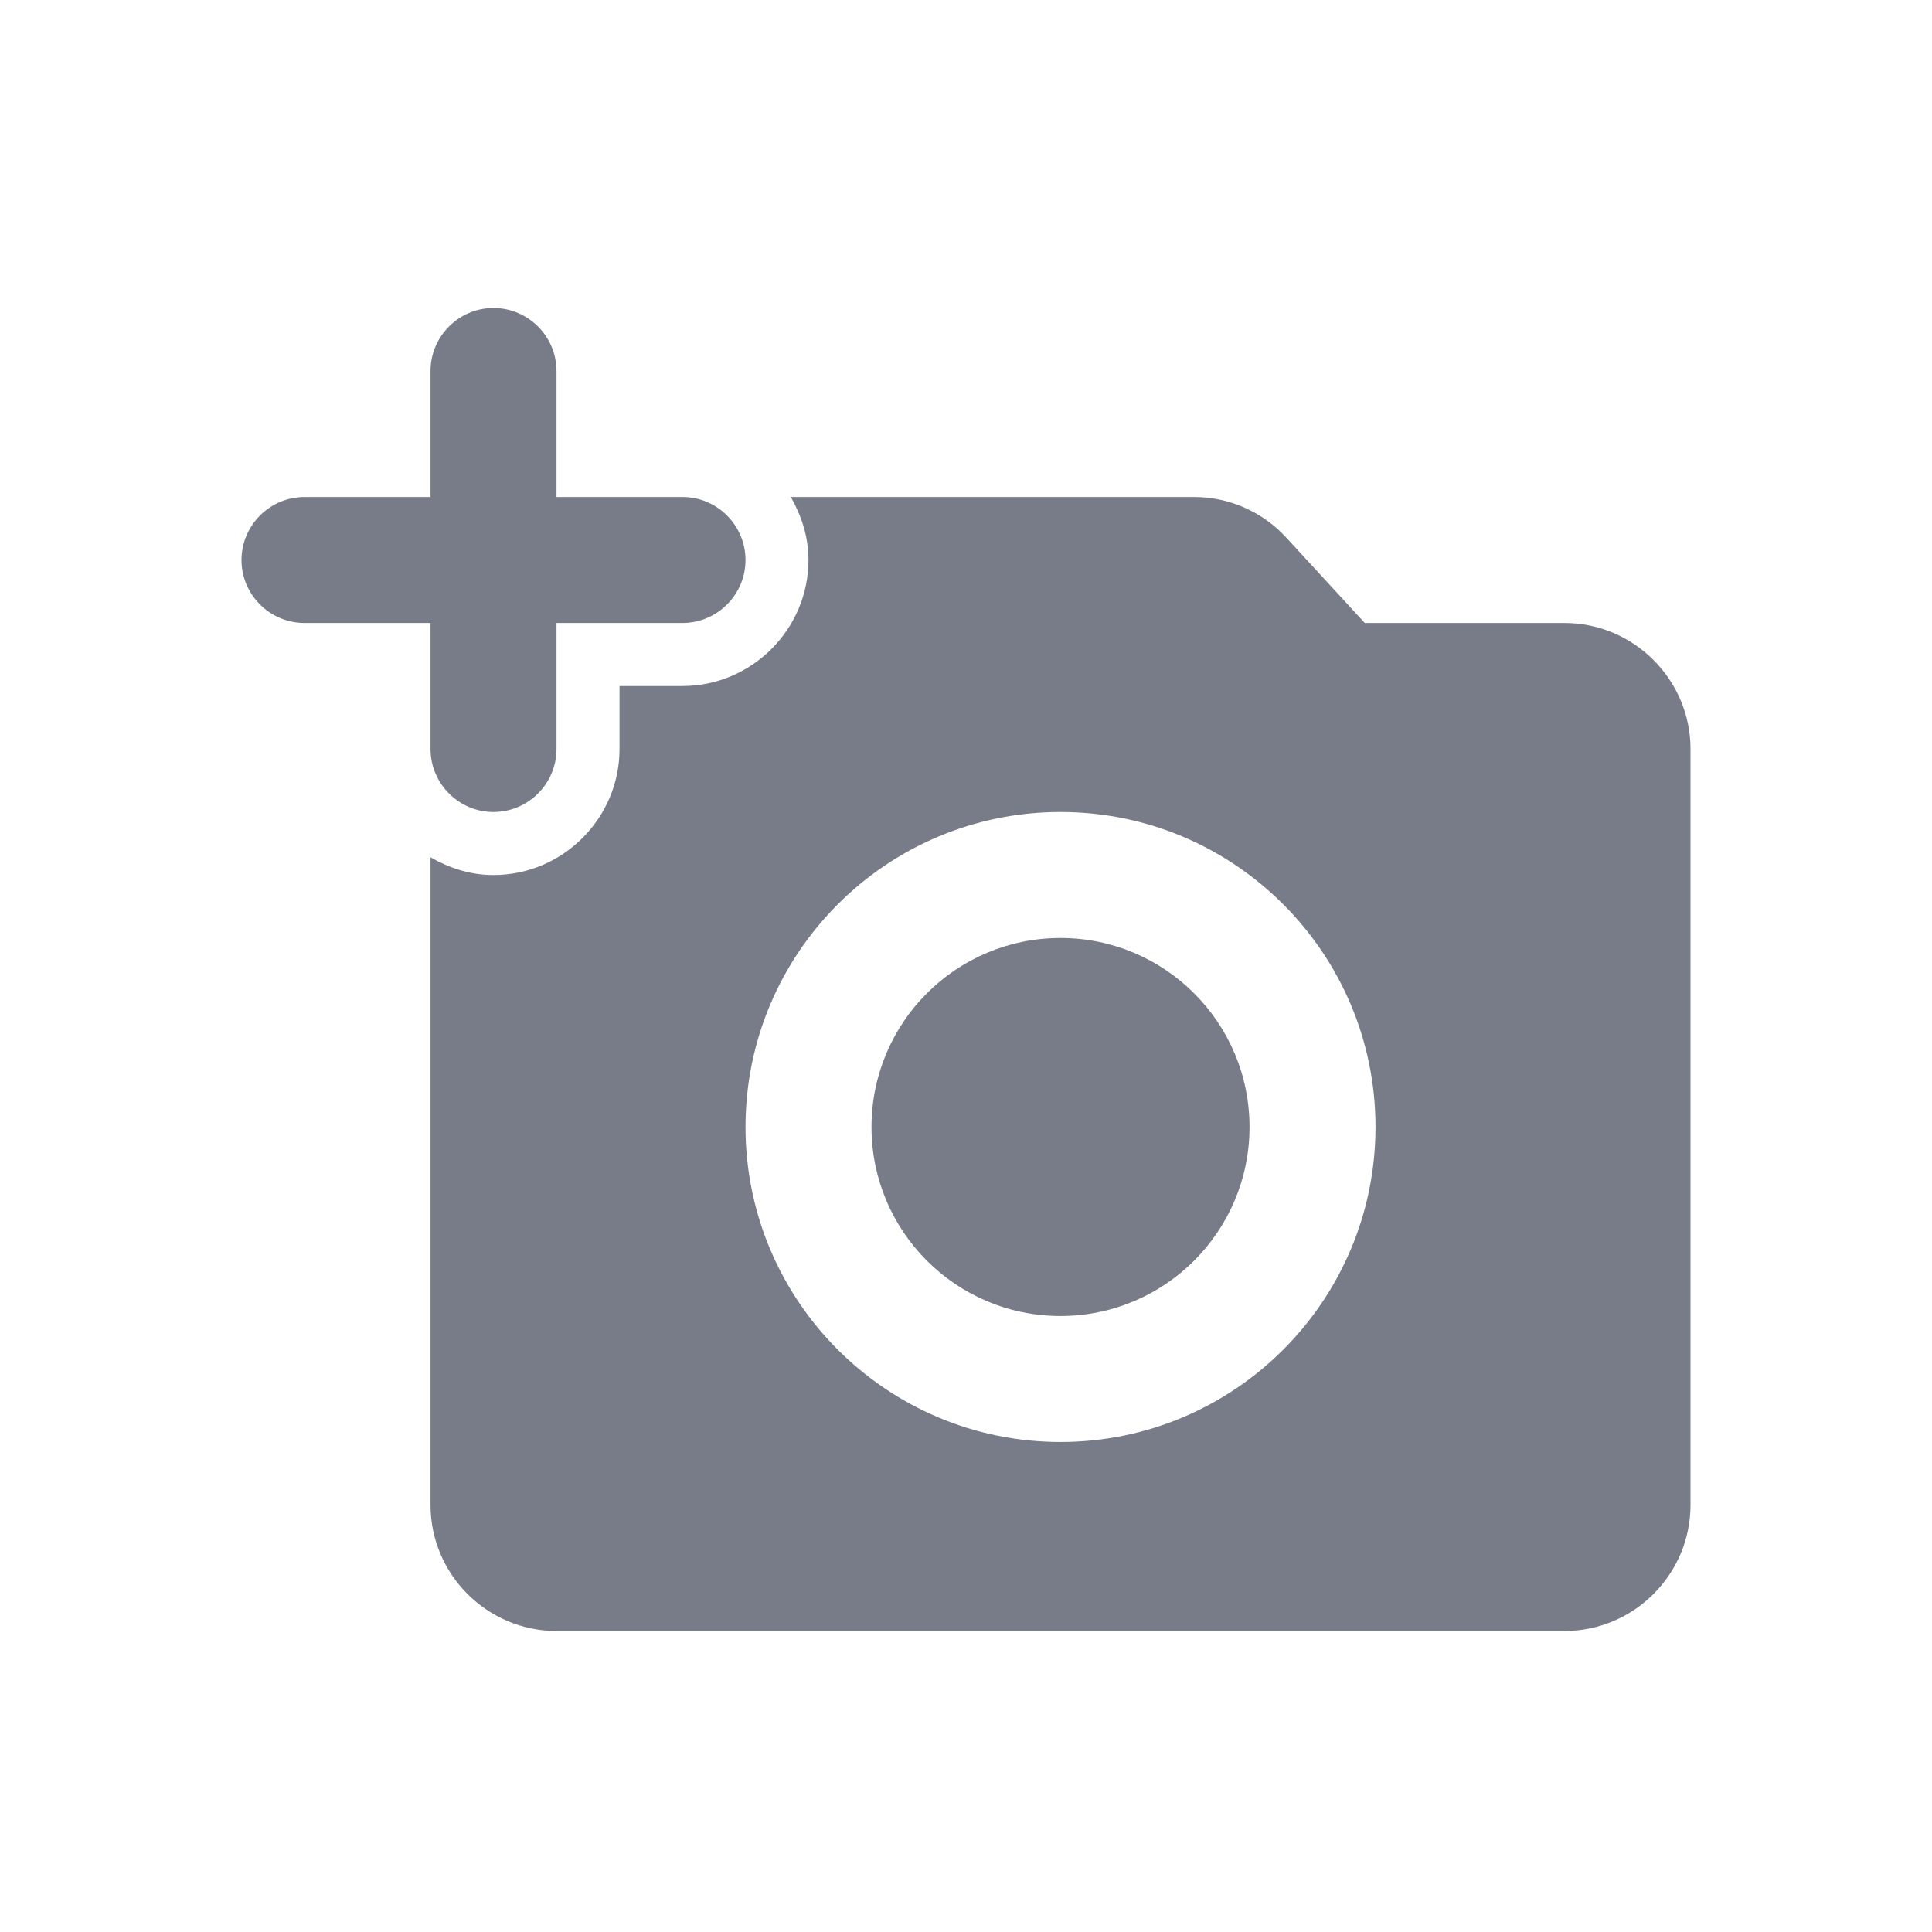 <svg width="24" height="24" viewBox="0 0 24 24" fill="none" xmlns="http://www.w3.org/2000/svg">
<path fill-rule="evenodd" clip-rule="evenodd" d="M5.348 9.304C5.348 9.735 5.7 10.087 6.13 10.087C6.561 10.087 6.913 9.735 6.913 9.304V7.739H8.478C8.909 7.739 9.261 7.387 9.261 6.957C9.261 6.526 8.909 6.174 8.478 6.174H6.913V4.609C6.913 4.178 6.561 3.826 6.13 3.826C5.7 3.826 5.348 4.178 5.348 4.609V6.174H3.783C3.352 6.174 3 6.526 3 6.957C3 7.387 3.352 7.739 3.783 7.739H5.348V9.304ZM13.174 16.348C14.47 16.348 15.522 15.297 15.522 14C15.522 12.703 14.47 11.652 13.174 11.652C11.877 11.652 10.826 12.703 10.826 14C10.826 15.297 11.877 16.348 13.174 16.348ZM16.954 7.739H19.435C20.296 7.739 21 8.444 21 9.304V18.696C21 19.557 20.296 20.261 19.435 20.261H6.913C6.052 20.261 5.348 19.557 5.348 18.696V10.65C5.583 10.784 5.841 10.87 6.13 10.87C6.991 10.87 7.696 10.165 7.696 9.304V8.522H8.478C9.339 8.522 10.043 7.817 10.043 6.957C10.043 6.667 9.957 6.409 9.824 6.174H14.833C15.05 6.174 15.264 6.219 15.462 6.307C15.66 6.395 15.838 6.523 15.983 6.683L16.954 7.739ZM9.261 14C9.261 16.16 11.014 17.913 13.174 17.913C15.334 17.913 17.087 16.16 17.087 14C17.087 11.84 15.334 10.087 13.174 10.087C11.014 10.087 9.261 11.84 9.261 14Z" fill="#787C89"/>
</svg>
